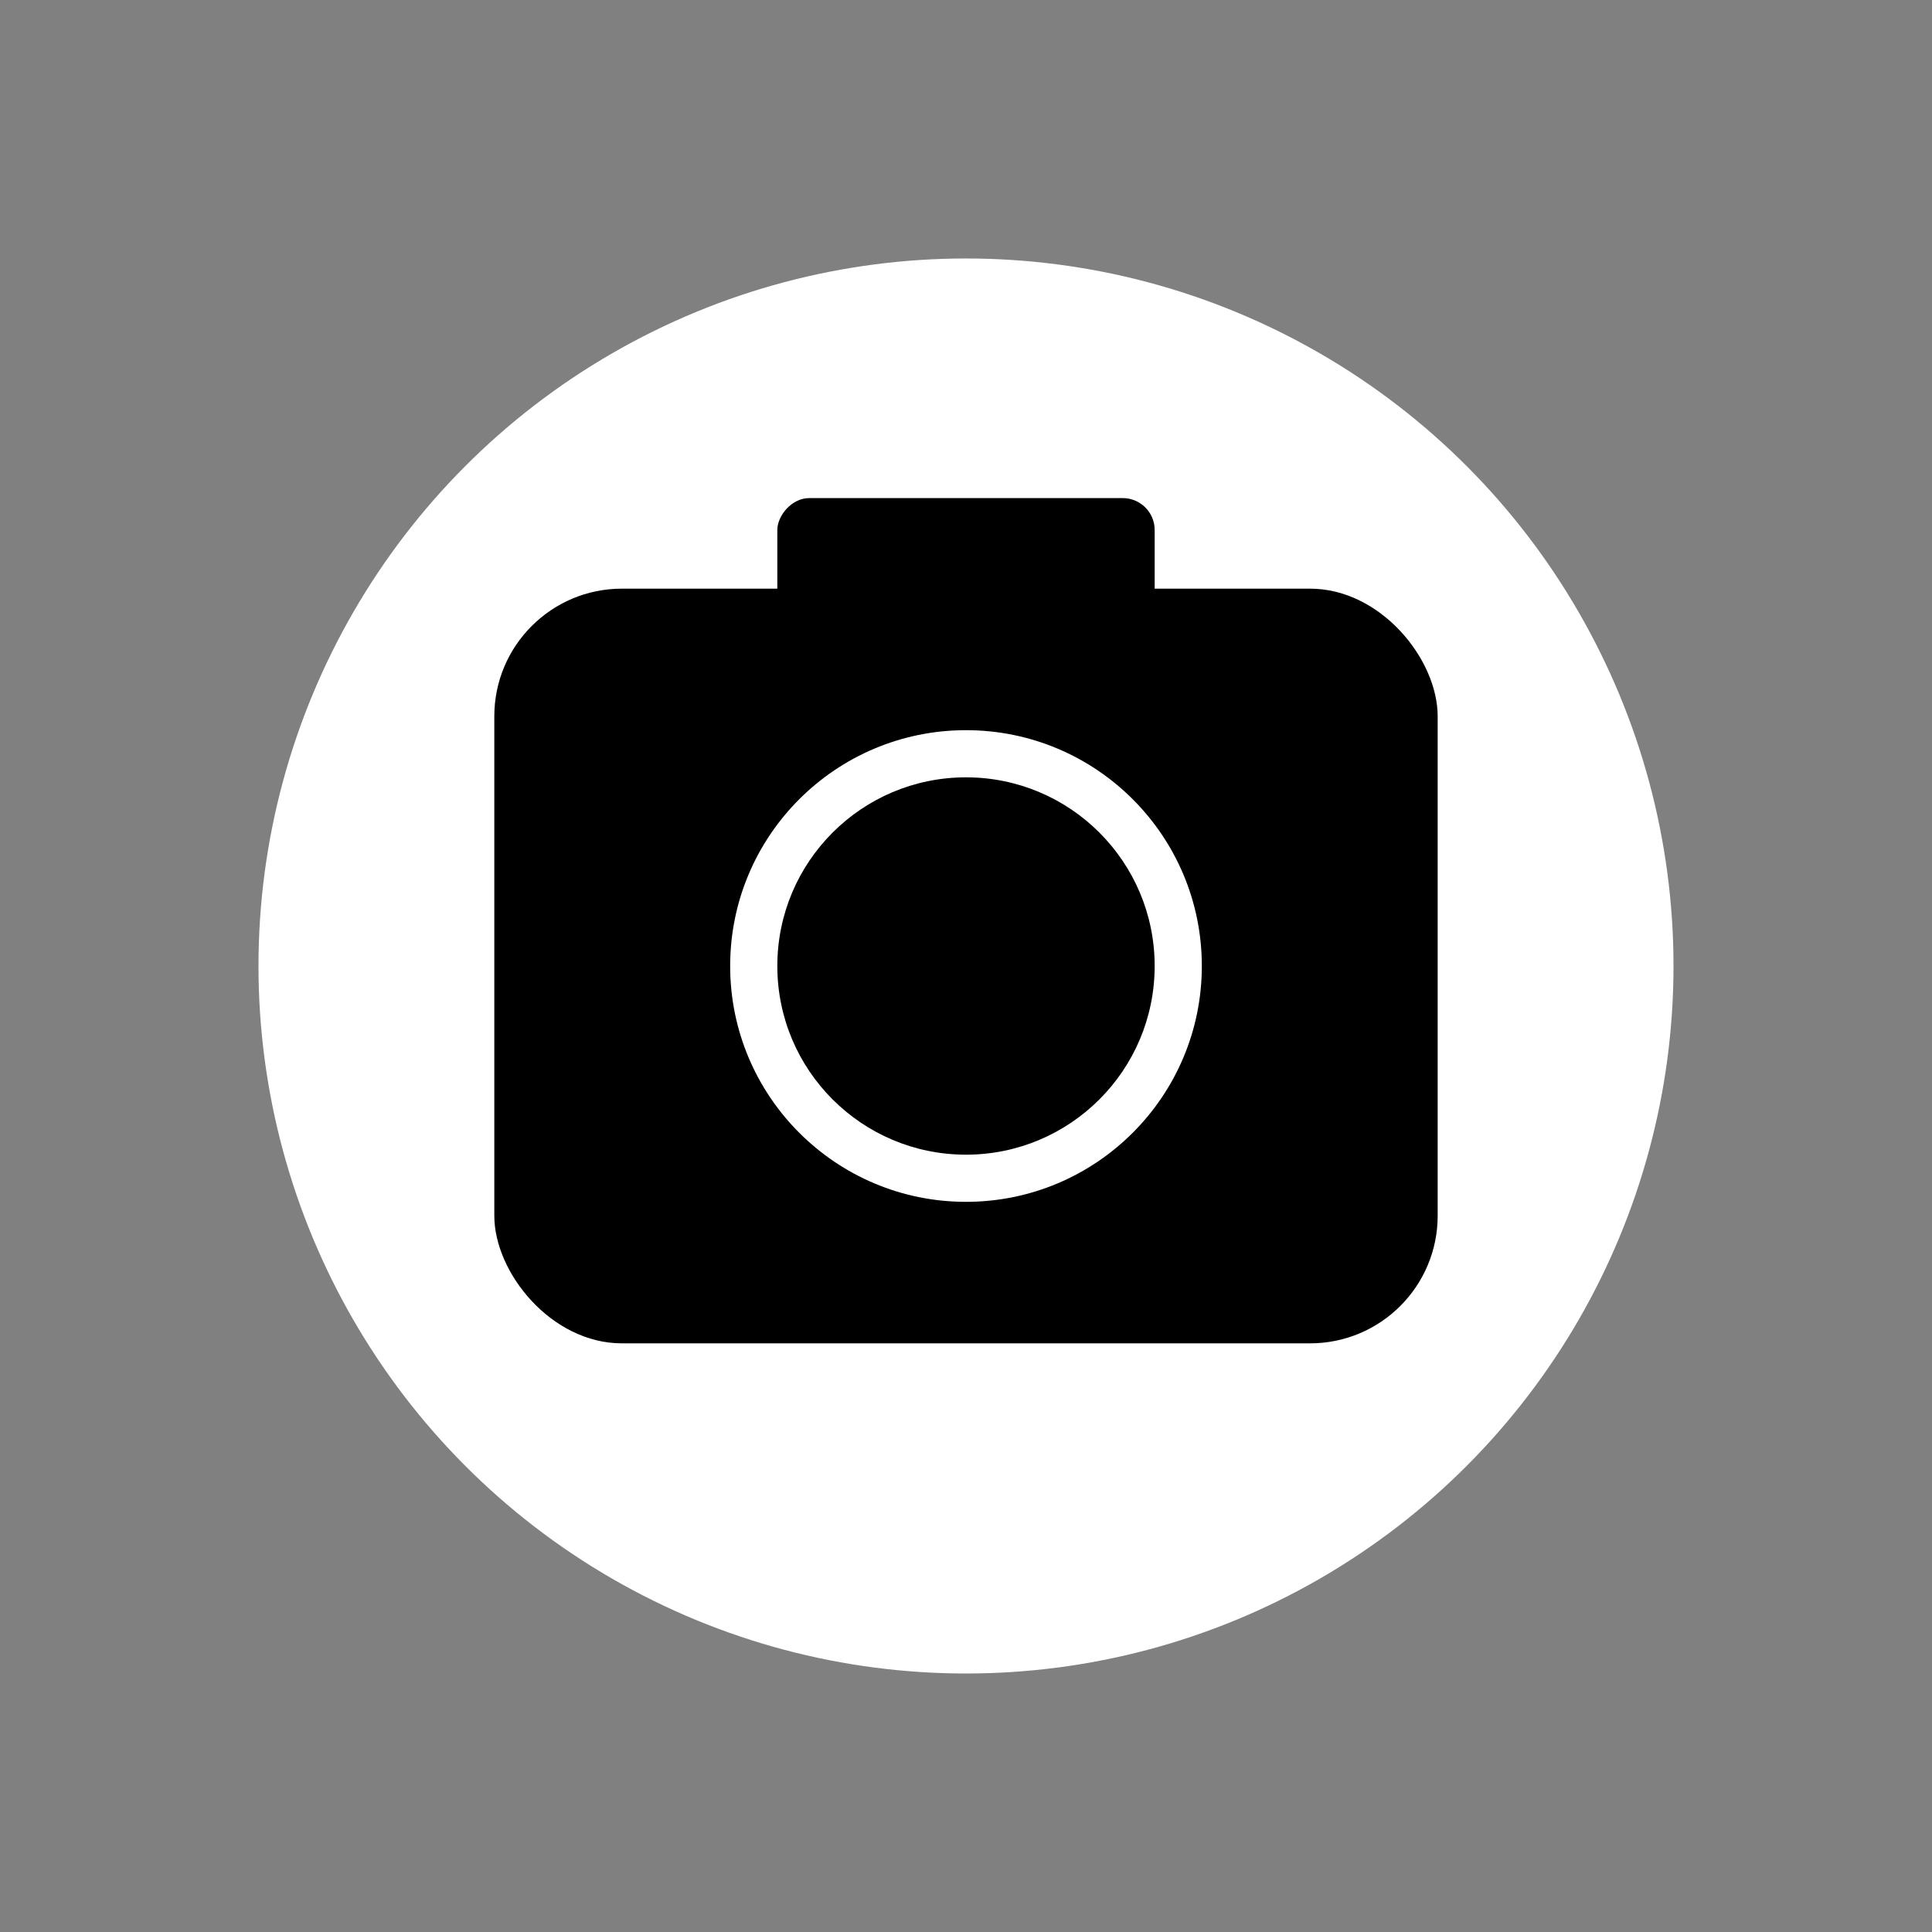 <?xml version="1.0" encoding="UTF-8" standalone="no"?>
<!-- Created with Inkscape (http://www.inkscape.org/) -->

<svg
   xmlns:dc="http://purl.org/dc/elements/1.1/"
   xmlns:cc="http://creativecommons.org/ns#"
   xmlns:rdf="http://www.w3.org/1999/02/22-rdf-syntax-ns#"
   xmlns:svg="http://www.w3.org/2000/svg"
   xmlns="http://www.w3.org/2000/svg"
   xmlns:sodipodi="http://sodipodi.sourceforge.net/DTD/sodipodi-0.dtd"
   xmlns:inkscape="http://www.inkscape.org/namespaces/inkscape"
   width="512"
   height="512"
   viewBox="0 0 135.467 135.467"
   version="1.1"
   id="svg8"
   inkscape:version="0.92.4 (5da689c313, 2019-01-14)"
   sodipodi:docname="camera.svg">
  <rect x="0" y="0" width="135.467" height="135.467" fill="#808080" stroke="none"/>
  <defs
     id="defs2">
    <inkscape:perspective
       sodipodi:type="inkscape:persp3d"
       inkscape:vp_x="0 : 67.733335 : 1"
       inkscape:vp_y="0 : 1000 : 0"
       inkscape:vp_z="135.46666 : 67.733335 : 1"
       inkscape:persp3d-origin="67.73333 : 45.155557 : 1"
       id="perspective4528" />
  </defs>
  <sodipodi:namedview
     id="base"
     pagecolor="#ffffff"
     bordercolor="#666666"
     borderopacity="1.0"
     inkscape:pageopacity="0.0"
     inkscape:pageshadow="2"
     inkscape:zoom="0.98994949"
     inkscape:cx="310.9001"
     inkscape:cy="356.98907"
     inkscape:document-units="mm"
     inkscape:current-layer="layer2"
     showgrid="false"
     units="px"
     inkscape:snap-grids="true"
     inkscape:snap-object-midpoints="true"
     inkscape:window-width="1920"
     inkscape:window-height="1057"
     inkscape:window-x="-8"
     inkscape:window-y="-8"
     inkscape:window-maximized="1"
     inkscape:pagecheckerboard="true" />
  <g
     inkscape:groupmode="layer"
     id="layer2"
     inkscape:label="Capa 2">
    <circle
       style="fill:#ffffff;fill-opacity:1;stroke:none;stroke-width:1.262;stroke-miterlimit:4;stroke-dasharray:none;stroke-opacity:1"
       id="path4574"
       cx="67.733"
       cy="67.733"
       r="49.609" />
  </g>
  <g
     inkscape:label="Capa 1"
     inkscape:groupmode="layer"
     id="layer1"
     transform="translate(0,-161.533)">
    <rect
       style="fill:#000000;fill-opacity:1;stroke:none;stroke-width:1.454;stroke-miterlimit:4;stroke-dasharray:none;stroke-opacity:1"
       id="rect4520"
       width="66.146"
       height="52.917"
       x="34.66"
       y="202.808"
       ry="8.947" />
    <circle
       style="fill:#ffffff;fill-opacity:1;stroke:none;stroke-width:1.605;stroke-miterlimit:4;stroke-dasharray:none;stroke-opacity:1"
       id="path4524"
       cx="67.733"
       cy="229.267"
       r="16.536" />
    <circle
       style="fill:#000000;fill-opacity:1;stroke:none;stroke-width:1.567;stroke-miterlimit:4;stroke-dasharray:none;stroke-opacity:1"
       id="path4526"
       cx="67.733"
       cy="229.267"
       r="13.229" />
    <rect
       style="fill:#000000;fill-opacity:1;stroke:none;stroke-width:0.46;stroke-miterlimit:4;stroke-dasharray:none;stroke-opacity:1"
       id="rect4520-0"
       width="26.458"
       height="13.229"
       x="54.504"
       y="-209.687"
       ry="2.237"
       transform="scale(1,-1)" />
  </g>
</svg>
